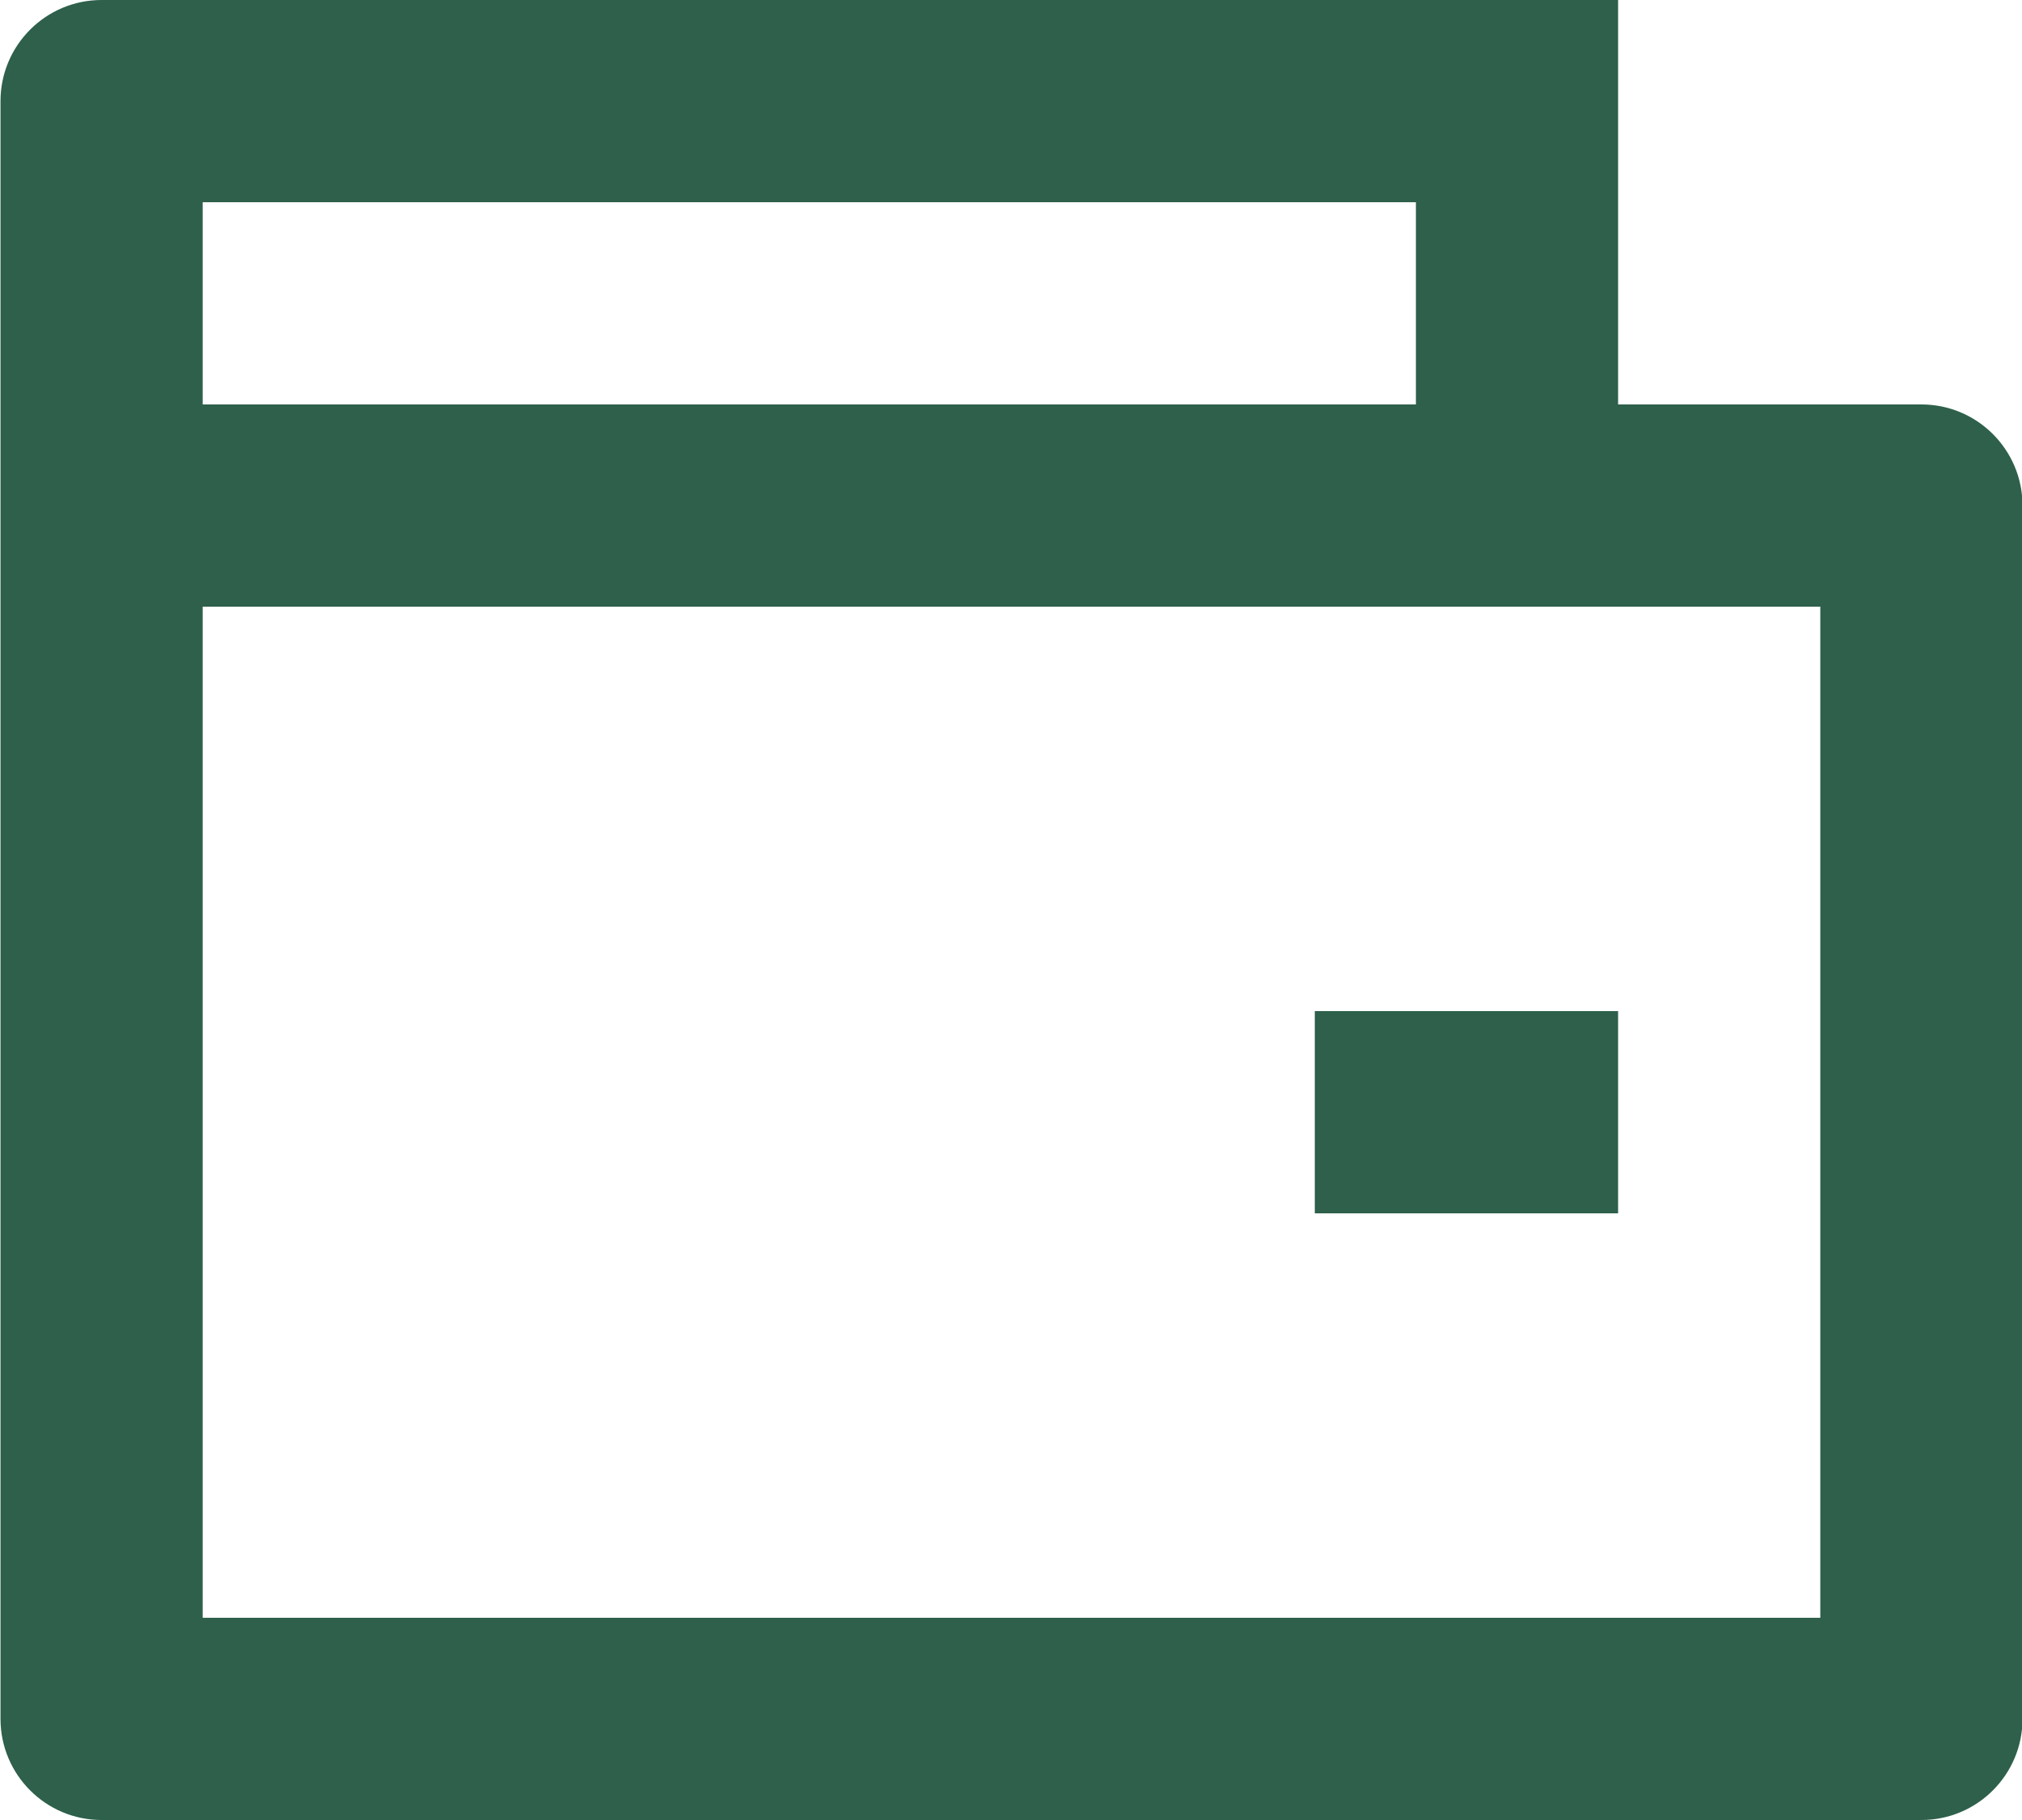 <svg width="20" height="18" viewBox="0 0 20 18" fill="none" xmlns="http://www.w3.org/2000/svg">
<path d="M16.005 4H19.005C19.557 4 20.005 4.448 20.005 5V17C20.005 17.552 19.557 18 19.005 18H1.005C0.453 18 0.005 17.552 0.005 17V1C0.005 0.448 0.453 0 1.005 0H16.005V4ZM2.005 6V16H18.005V6H2.005ZM2.005 2V4H14.005V2H2.005ZM13.005 10H16.005V12H13.005V10Z" fill="#2E604B"/>
</svg>
